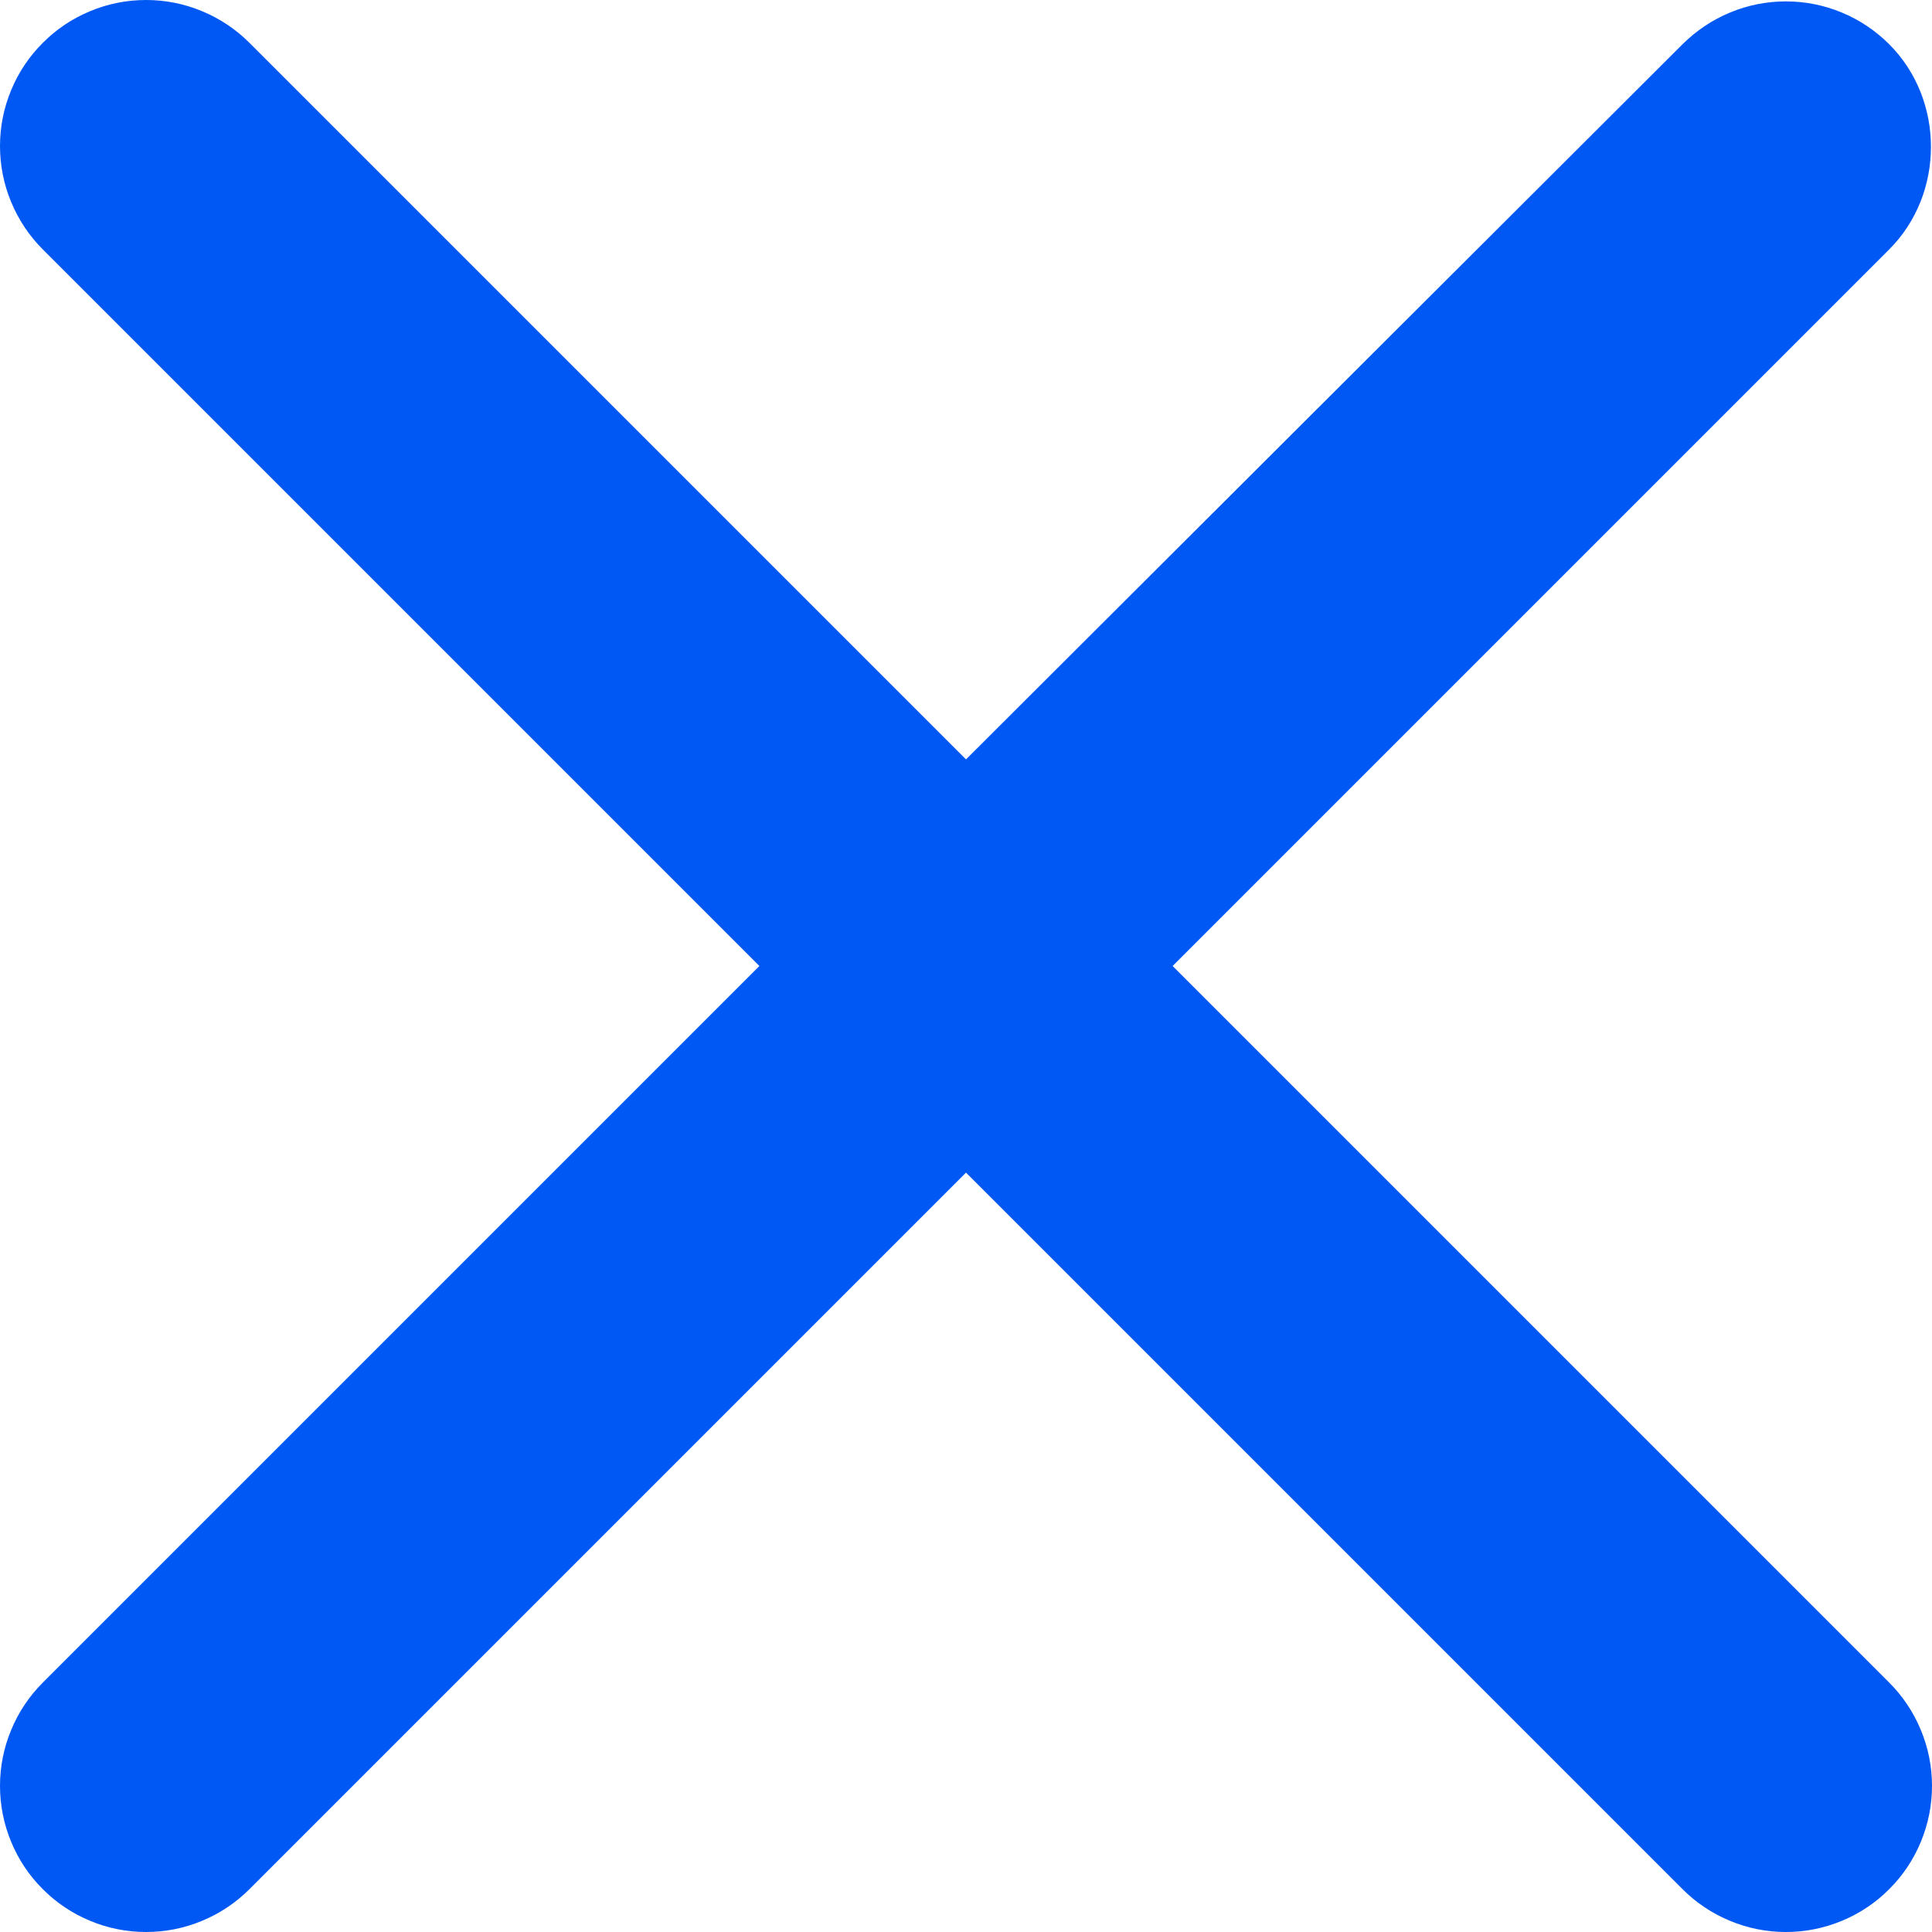 <svg width="18" height="18" viewBox="0 0 18 18" fill="none" xmlns="http://www.w3.org/2000/svg">
<path d="M17.601 0.412C17.475 0.286 17.325 0.185 17.16 0.117C16.995 0.048 16.818 0.013 16.639 0.013C16.46 0.013 16.283 0.048 16.118 0.117C15.953 0.185 15.803 0.286 15.676 0.412L9 7.075L2.324 0.399C2.197 0.272 2.047 0.172 1.882 0.104C1.717 0.035 1.54 1.33185e-09 1.361 0C1.182 -1.33185e-09 1.005 0.035 0.84 0.104C0.675 0.172 0.525 0.272 0.399 0.399C0.272 0.525 0.172 0.675 0.104 0.84C0.035 1.005 -1.33185e-09 1.182 0 1.361C1.33185e-09 1.54 0.035 1.717 0.104 1.882C0.172 2.047 0.272 2.197 0.399 2.324L7.075 9L0.399 15.676C0.272 15.803 0.172 15.953 0.104 16.118C0.035 16.283 0 16.46 0 16.639C0 16.817 0.035 16.994 0.104 17.16C0.172 17.325 0.272 17.475 0.399 17.601C0.525 17.728 0.675 17.828 0.84 17.896C1.005 17.965 1.182 18 1.361 18C1.54 18 1.717 17.965 1.882 17.896C2.047 17.828 2.197 17.728 2.324 17.601L9 10.925L15.676 17.601C15.803 17.728 15.953 17.828 16.118 17.896C16.283 17.965 16.46 18 16.639 18C16.817 18 16.994 17.965 17.16 17.896C17.325 17.828 17.475 17.728 17.601 17.601C17.728 17.475 17.828 17.325 17.896 17.16C17.965 16.994 18 16.817 18 16.639C18 16.46 17.965 16.283 17.896 16.118C17.828 15.953 17.728 15.803 17.601 15.676L10.925 9L17.601 2.324C18.12 1.805 18.12 0.931 17.601 0.412Z" fill="#0058F4"/>
</svg>
